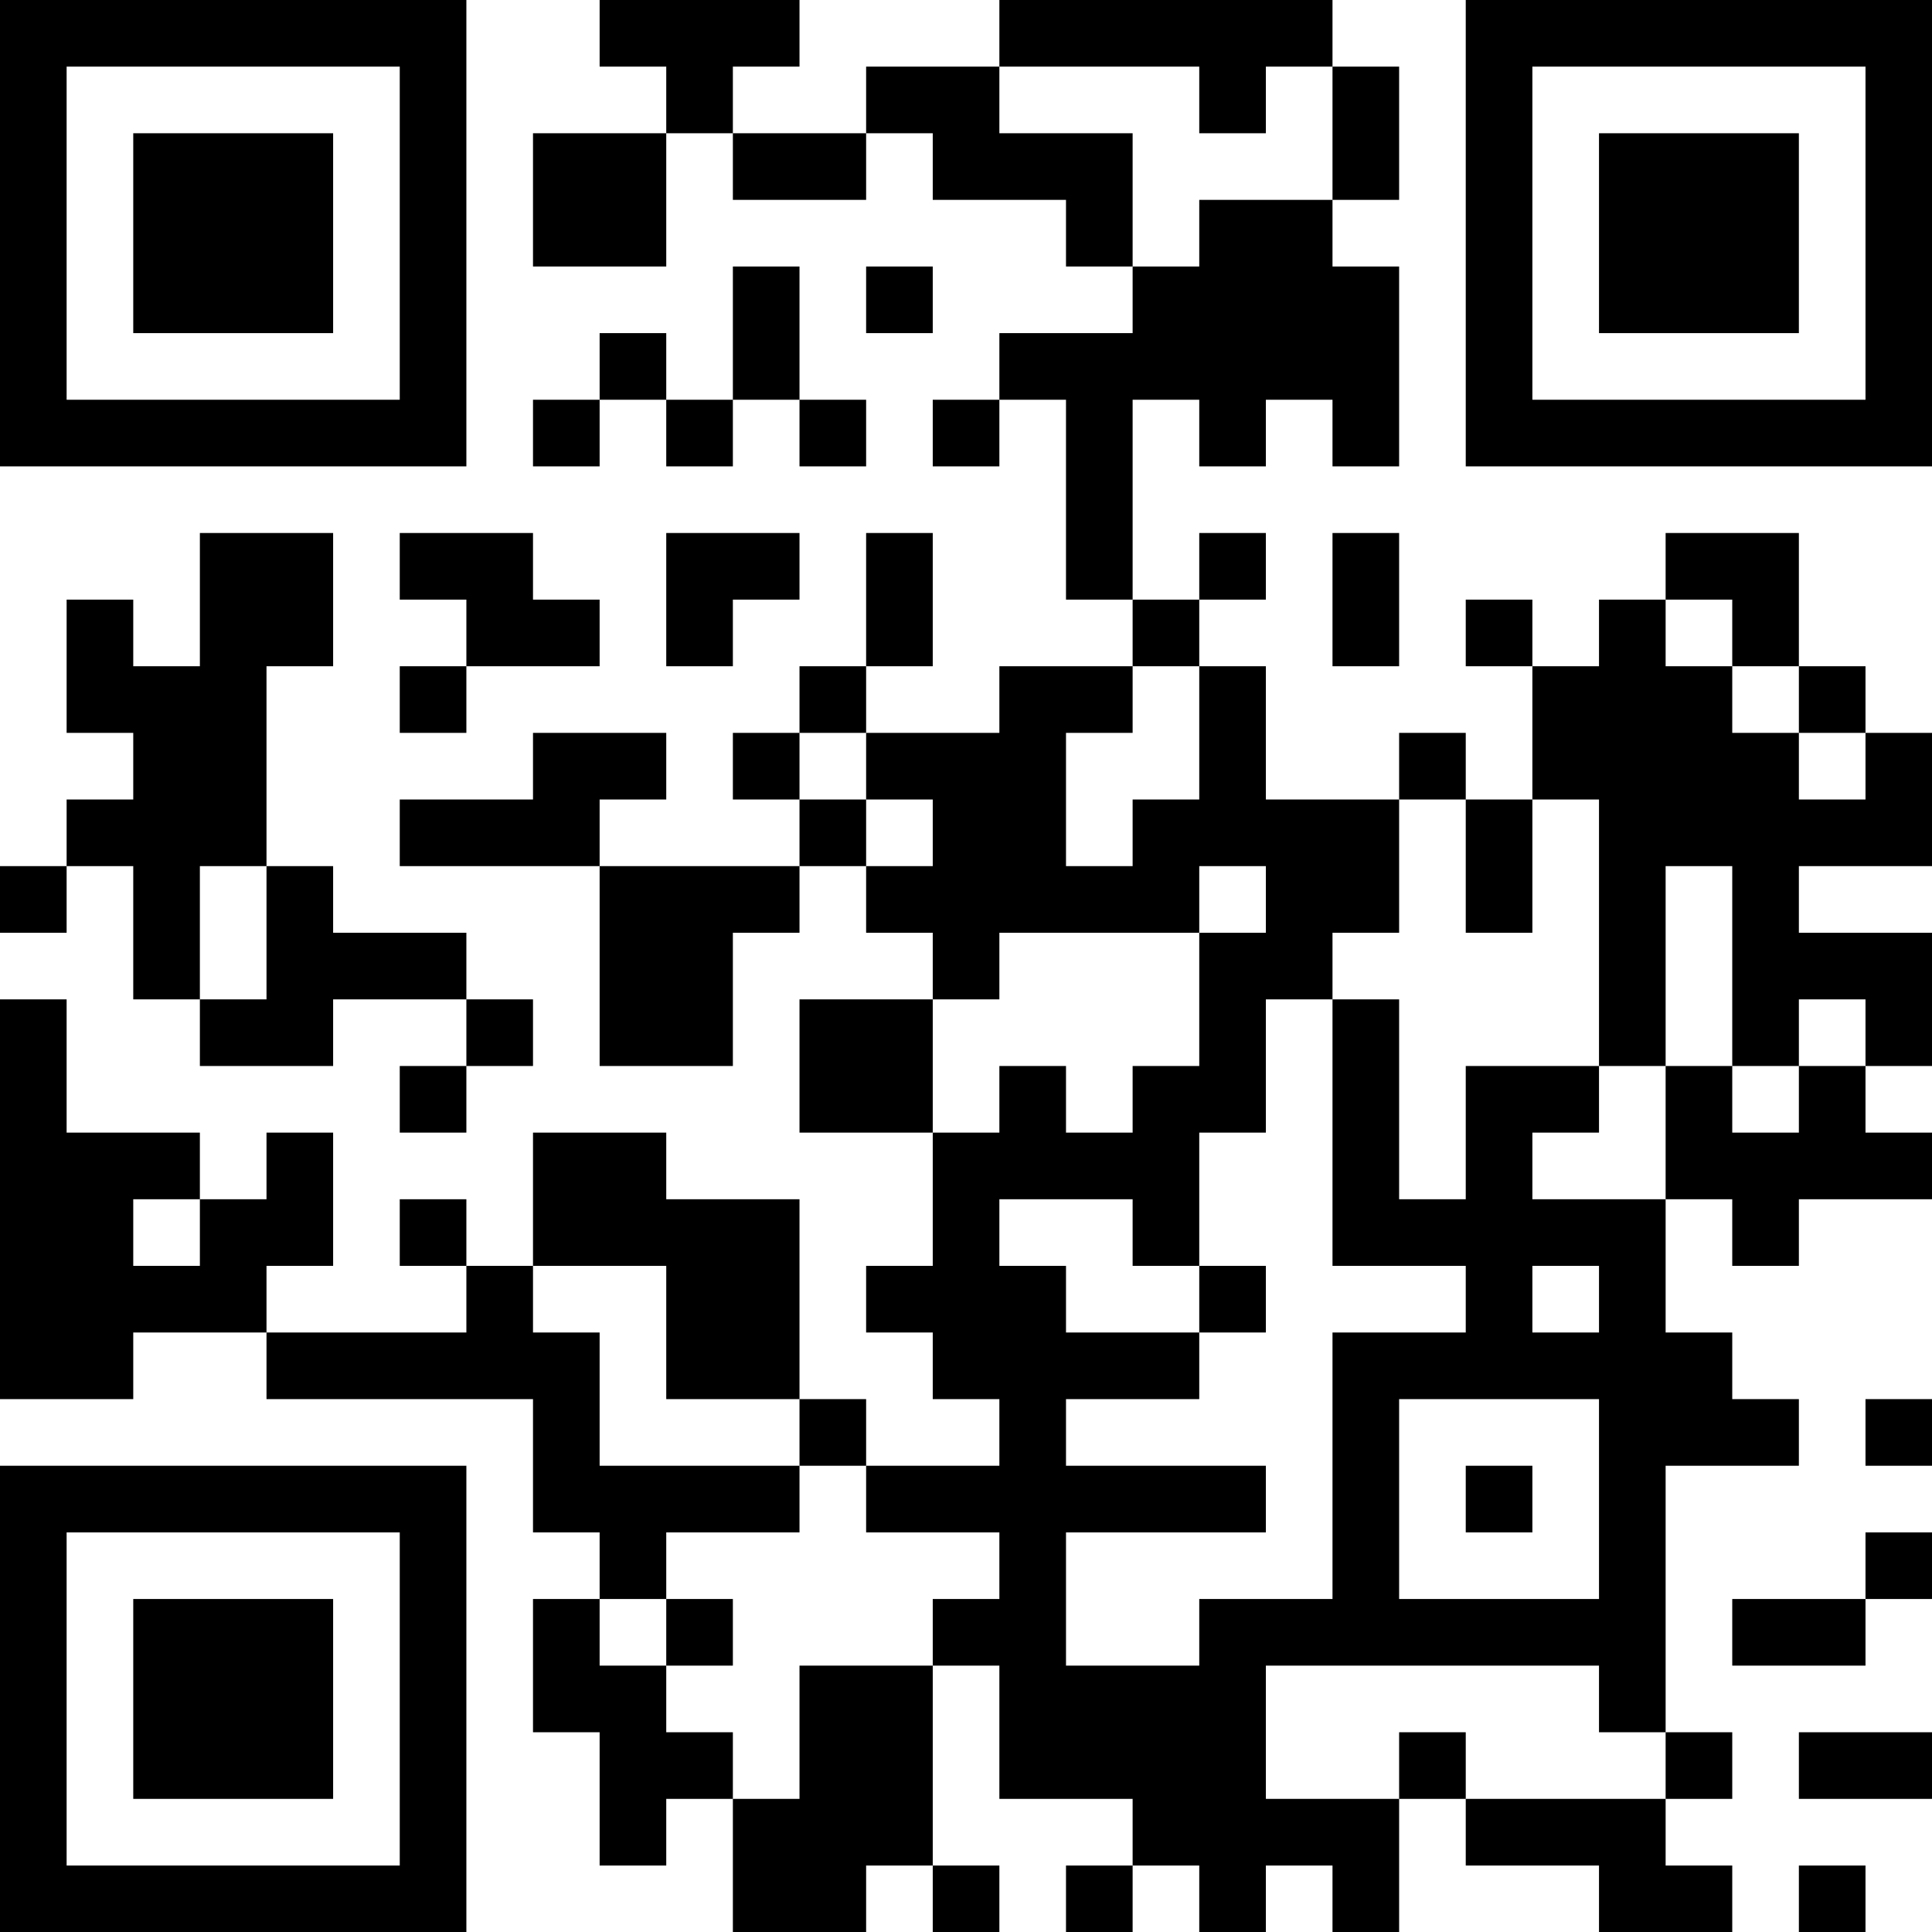 <?xml version="1.0" encoding="UTF-8"?>
<svg xmlns="http://www.w3.org/2000/svg" version="1.1" width="200" height="200" viewBox="0 0 200 200"><rect x="0" y="0" width="200" height="200" fill="#ffffff"/><g transform="scale(6.897)"><g transform="translate(0,0)"><path fill-rule="evenodd" d="M9 0L9 1L10 1L10 2L8 2L8 4L10 4L10 2L11 2L11 3L13 3L13 2L14 2L14 3L16 3L16 4L17 4L17 5L15 5L15 6L14 6L14 7L15 7L15 6L16 6L16 9L17 9L17 10L15 10L15 11L13 11L13 10L14 10L14 8L13 8L13 10L12 10L12 11L11 11L11 12L12 12L12 13L9 13L9 12L10 12L10 11L8 11L8 12L6 12L6 13L9 13L9 16L11 16L11 14L12 14L12 13L13 13L13 14L14 14L14 15L12 15L12 17L14 17L14 19L13 19L13 20L14 20L14 21L15 21L15 22L13 22L13 21L12 21L12 18L10 18L10 17L8 17L8 19L7 19L7 18L6 18L6 19L7 19L7 20L4 20L4 19L5 19L5 17L4 17L4 18L3 18L3 17L1 17L1 15L0 15L0 21L2 21L2 20L4 20L4 21L8 21L8 23L9 23L9 24L8 24L8 26L9 26L9 28L10 28L10 27L11 27L11 29L13 29L13 28L14 28L14 29L15 29L15 28L14 28L14 25L15 25L15 27L17 27L17 28L16 28L16 29L17 29L17 28L18 28L18 29L19 29L19 28L20 28L20 29L21 29L21 27L22 27L22 28L24 28L24 29L26 29L26 28L25 28L25 27L26 27L26 26L25 26L25 22L27 22L27 21L26 21L26 20L25 20L25 18L26 18L26 19L27 19L27 18L29 18L29 17L28 17L28 16L29 16L29 14L27 14L27 13L29 13L29 11L28 11L28 10L27 10L27 8L25 8L25 9L24 9L24 10L23 10L23 9L22 9L22 10L23 10L23 12L22 12L22 11L21 11L21 12L19 12L19 10L18 10L18 9L19 9L19 8L18 8L18 9L17 9L17 6L18 6L18 7L19 7L19 6L20 6L20 7L21 7L21 4L20 4L20 3L21 3L21 1L20 1L20 0L15 0L15 1L13 1L13 2L11 2L11 1L12 1L12 0ZM15 1L15 2L17 2L17 4L18 4L18 3L20 3L20 1L19 1L19 2L18 2L18 1ZM11 4L11 6L10 6L10 5L9 5L9 6L8 6L8 7L9 7L9 6L10 6L10 7L11 7L11 6L12 6L12 7L13 7L13 6L12 6L12 4ZM13 4L13 5L14 5L14 4ZM3 8L3 10L2 10L2 9L1 9L1 11L2 11L2 12L1 12L1 13L0 13L0 14L1 14L1 13L2 13L2 15L3 15L3 16L5 16L5 15L7 15L7 16L6 16L6 17L7 17L7 16L8 16L8 15L7 15L7 14L5 14L5 13L4 13L4 10L5 10L5 8ZM6 8L6 9L7 9L7 10L6 10L6 11L7 11L7 10L9 10L9 9L8 9L8 8ZM10 8L10 10L11 10L11 9L12 9L12 8ZM20 8L20 10L21 10L21 8ZM25 9L25 10L26 10L26 11L27 11L27 12L28 12L28 11L27 11L27 10L26 10L26 9ZM17 10L17 11L16 11L16 13L17 13L17 12L18 12L18 10ZM12 11L12 12L13 12L13 13L14 13L14 12L13 12L13 11ZM21 12L21 14L20 14L20 15L19 15L19 17L18 17L18 19L17 19L17 18L15 18L15 19L16 19L16 20L18 20L18 21L16 21L16 22L19 22L19 23L16 23L16 25L18 25L18 24L20 24L20 20L22 20L22 19L20 19L20 15L21 15L21 18L22 18L22 16L24 16L24 17L23 17L23 18L25 18L25 16L26 16L26 17L27 17L27 16L28 16L28 15L27 15L27 16L26 16L26 13L25 13L25 16L24 16L24 12L23 12L23 14L22 14L22 12ZM3 13L3 15L4 15L4 13ZM18 13L18 14L15 14L15 15L14 15L14 17L15 17L15 16L16 16L16 17L17 17L17 16L18 16L18 14L19 14L19 13ZM2 18L2 19L3 19L3 18ZM8 19L8 20L9 20L9 22L12 22L12 23L10 23L10 24L9 24L9 25L10 25L10 26L11 26L11 27L12 27L12 25L14 25L14 24L15 24L15 23L13 23L13 22L12 22L12 21L10 21L10 19ZM18 19L18 20L19 20L19 19ZM23 19L23 20L24 20L24 19ZM21 21L21 24L24 24L24 21ZM28 21L28 22L29 22L29 21ZM22 22L22 23L23 23L23 22ZM28 23L28 24L26 24L26 25L28 25L28 24L29 24L29 23ZM10 24L10 25L11 25L11 24ZM19 25L19 27L21 27L21 26L22 26L22 27L25 27L25 26L24 26L24 25ZM27 26L27 27L29 27L29 26ZM27 28L27 29L28 29L28 28ZM0 0L0 7L7 7L7 0ZM1 1L1 6L6 6L6 1ZM2 2L2 5L5 5L5 2ZM22 0L22 7L29 7L29 0ZM23 1L23 6L28 6L28 1ZM24 2L24 5L27 5L27 2ZM0 22L0 29L7 29L7 22ZM1 23L1 28L6 28L6 23ZM2 24L2 27L5 27L5 24Z" fill="#000000"/></g></g></svg>
